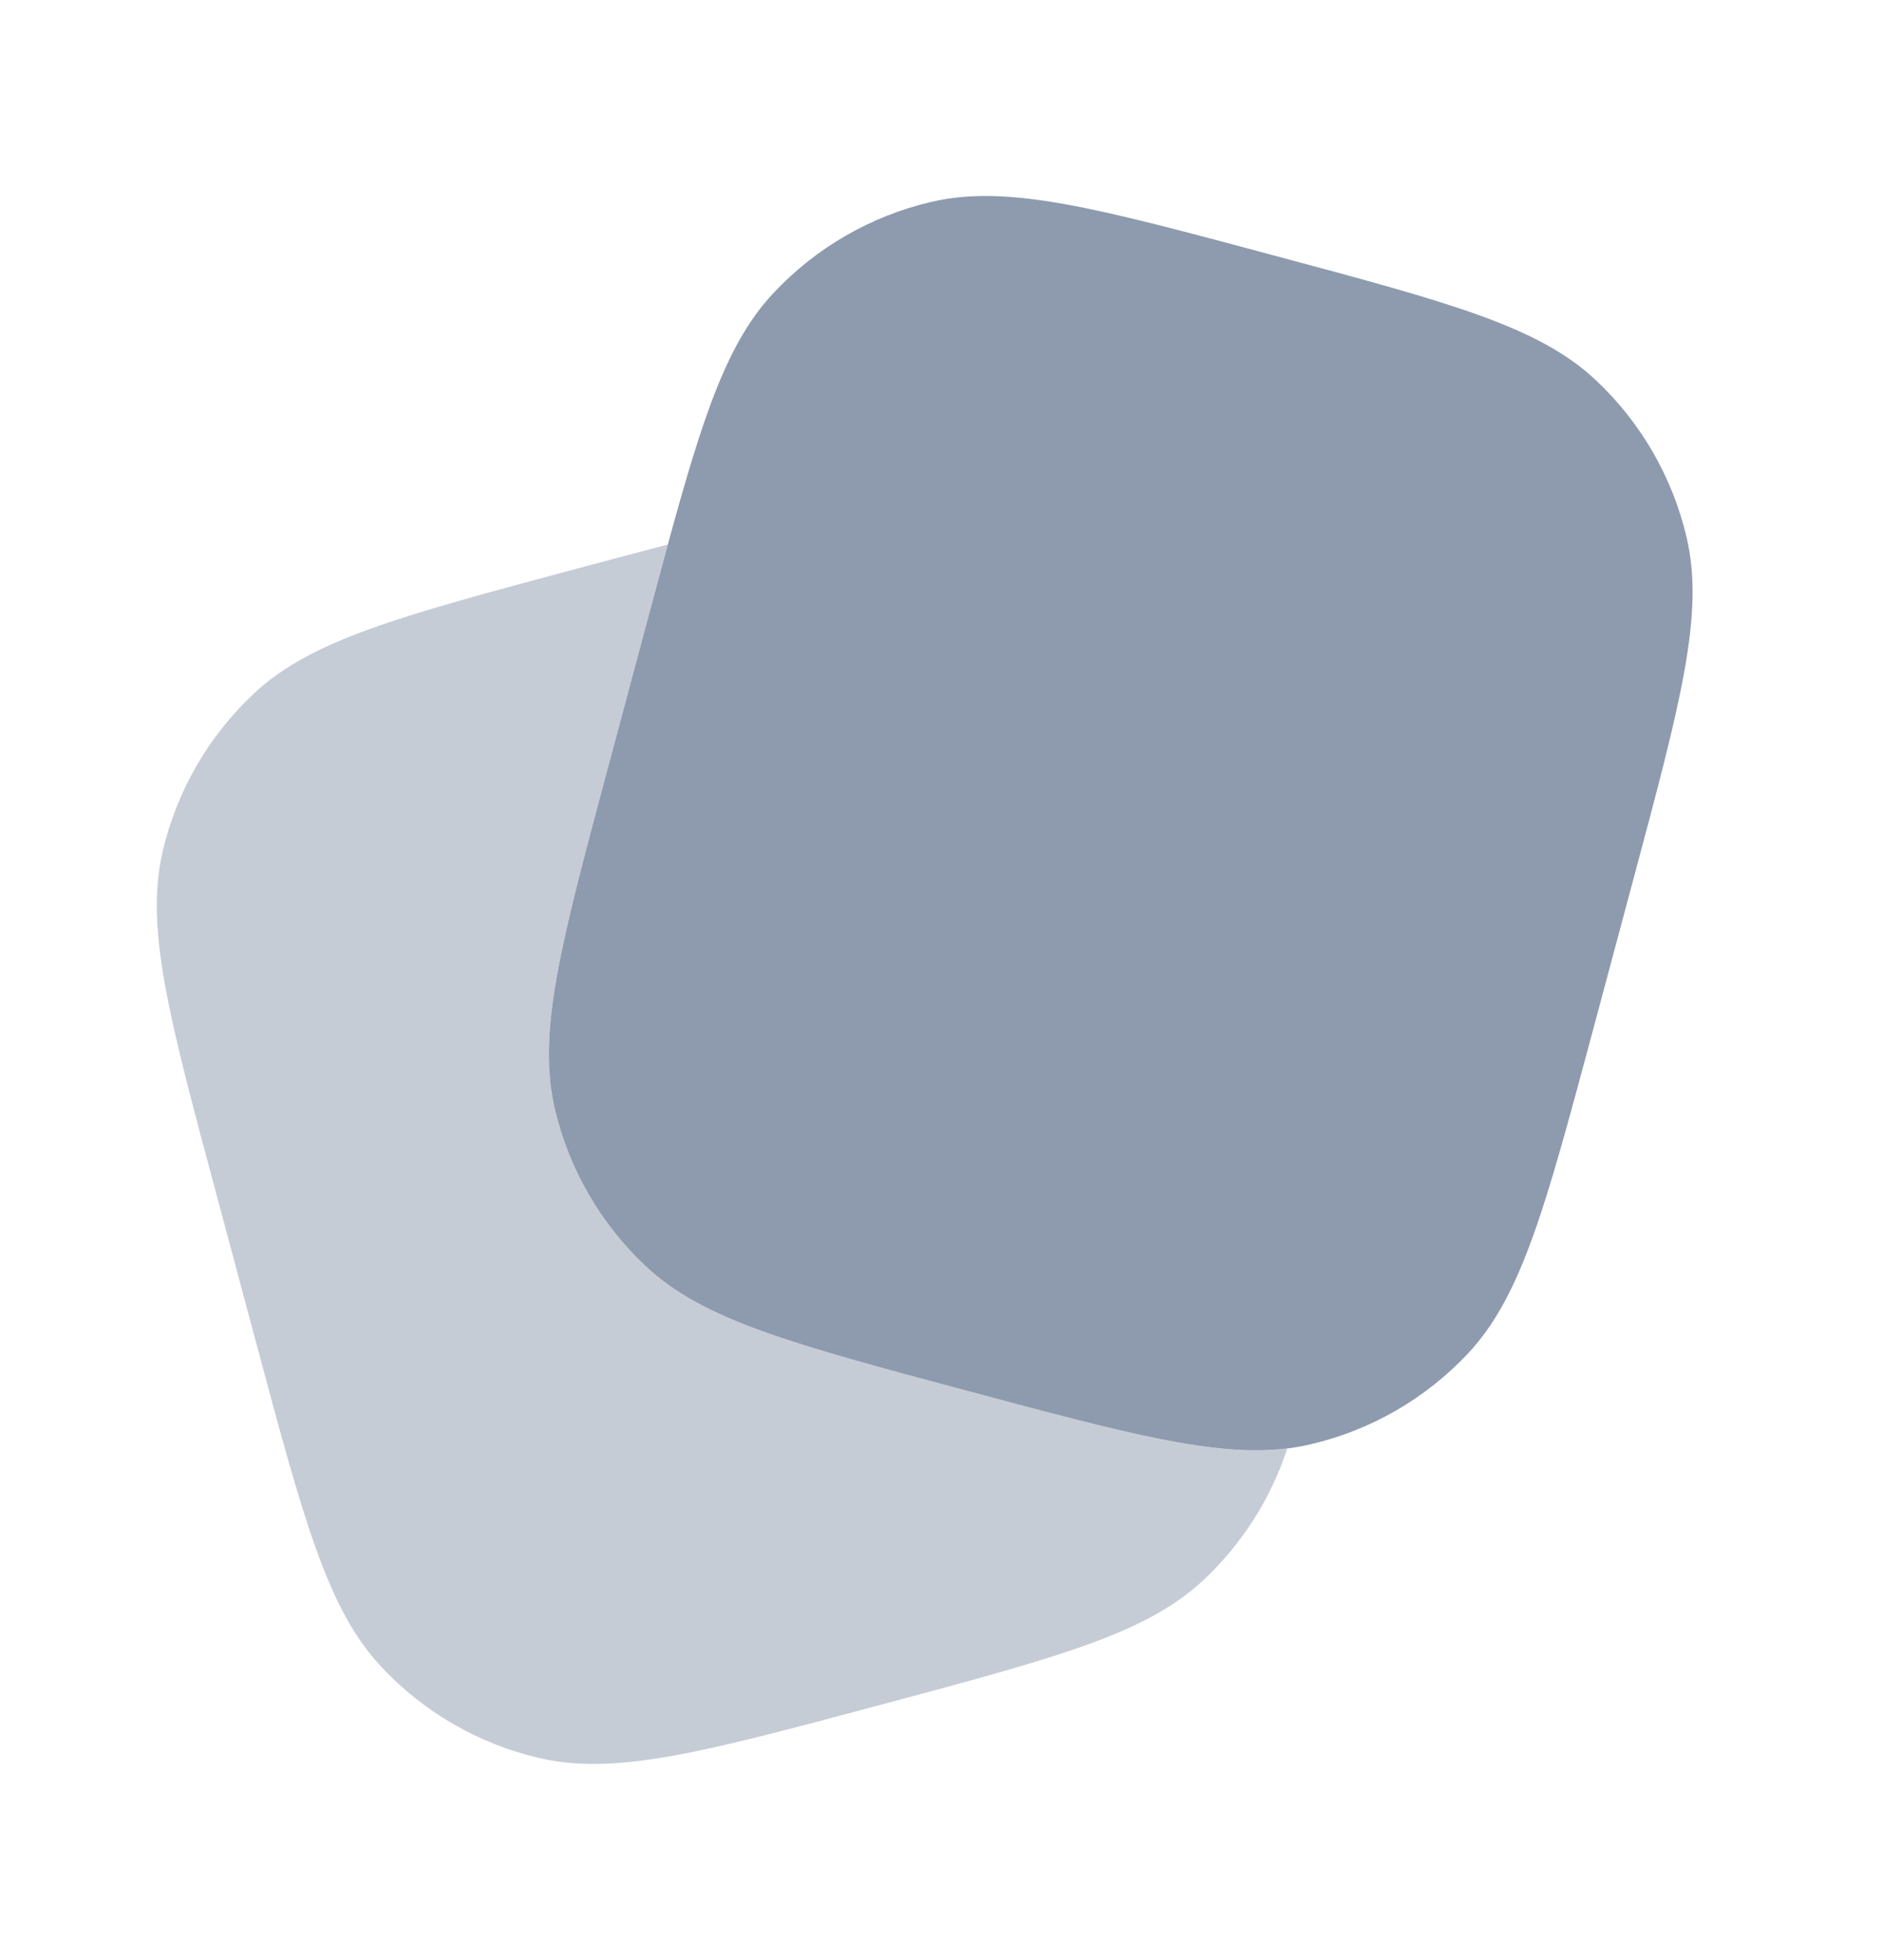 <svg width="24" height="25" viewBox="0 0 24 25" fill="none" xmlns="http://www.w3.org/2000/svg">
<path d="M20.312 13.148L20.829 11.216C21.433 8.96 21.736 7.833 21.509 6.857C21.329 6.087 20.925 5.387 20.348 4.846C19.616 4.161 18.488 3.859 16.233 3.255C13.979 2.65 12.851 2.348 11.876 2.575C11.105 2.755 10.405 3.16 9.864 3.737C9.277 4.363 8.971 5.28 8.516 6.946L8.272 7.851L7.755 9.783C7.15 12.039 6.848 13.165 7.075 14.142C7.255 14.912 7.66 15.612 8.237 16.152C8.968 16.837 10.097 17.14 12.351 17.744C14.383 18.288 15.501 18.587 16.416 18.474C16.515 18.462 16.613 18.445 16.709 18.422C17.48 18.243 18.18 17.839 18.721 17.262C19.405 16.53 19.707 15.402 20.312 13.148Z" fill="#8E9BAE"/>
<path opacity="0.5" d="M16.416 18.475C16.206 19.115 15.839 19.692 15.348 20.152C14.617 20.837 13.489 21.139 11.233 21.743C8.978 22.347 7.85 22.65 6.875 22.422C6.105 22.243 5.405 21.839 4.864 21.261C4.179 20.53 3.876 19.402 3.272 17.147L2.755 15.215C2.15 12.96 1.848 11.832 2.075 10.857C2.255 10.087 2.66 9.387 3.237 8.846C3.968 8.161 5.096 7.859 7.351 7.254C7.777 7.14 8.165 7.037 8.516 6.945L8.272 7.851L7.755 9.783C7.15 12.038 6.848 13.165 7.075 14.141C7.255 14.912 7.66 15.612 8.237 16.152C8.968 16.837 10.097 17.139 12.351 17.744C14.383 18.288 15.501 18.588 16.416 18.475Z" fill="#8E9BAE"/>
</svg>
